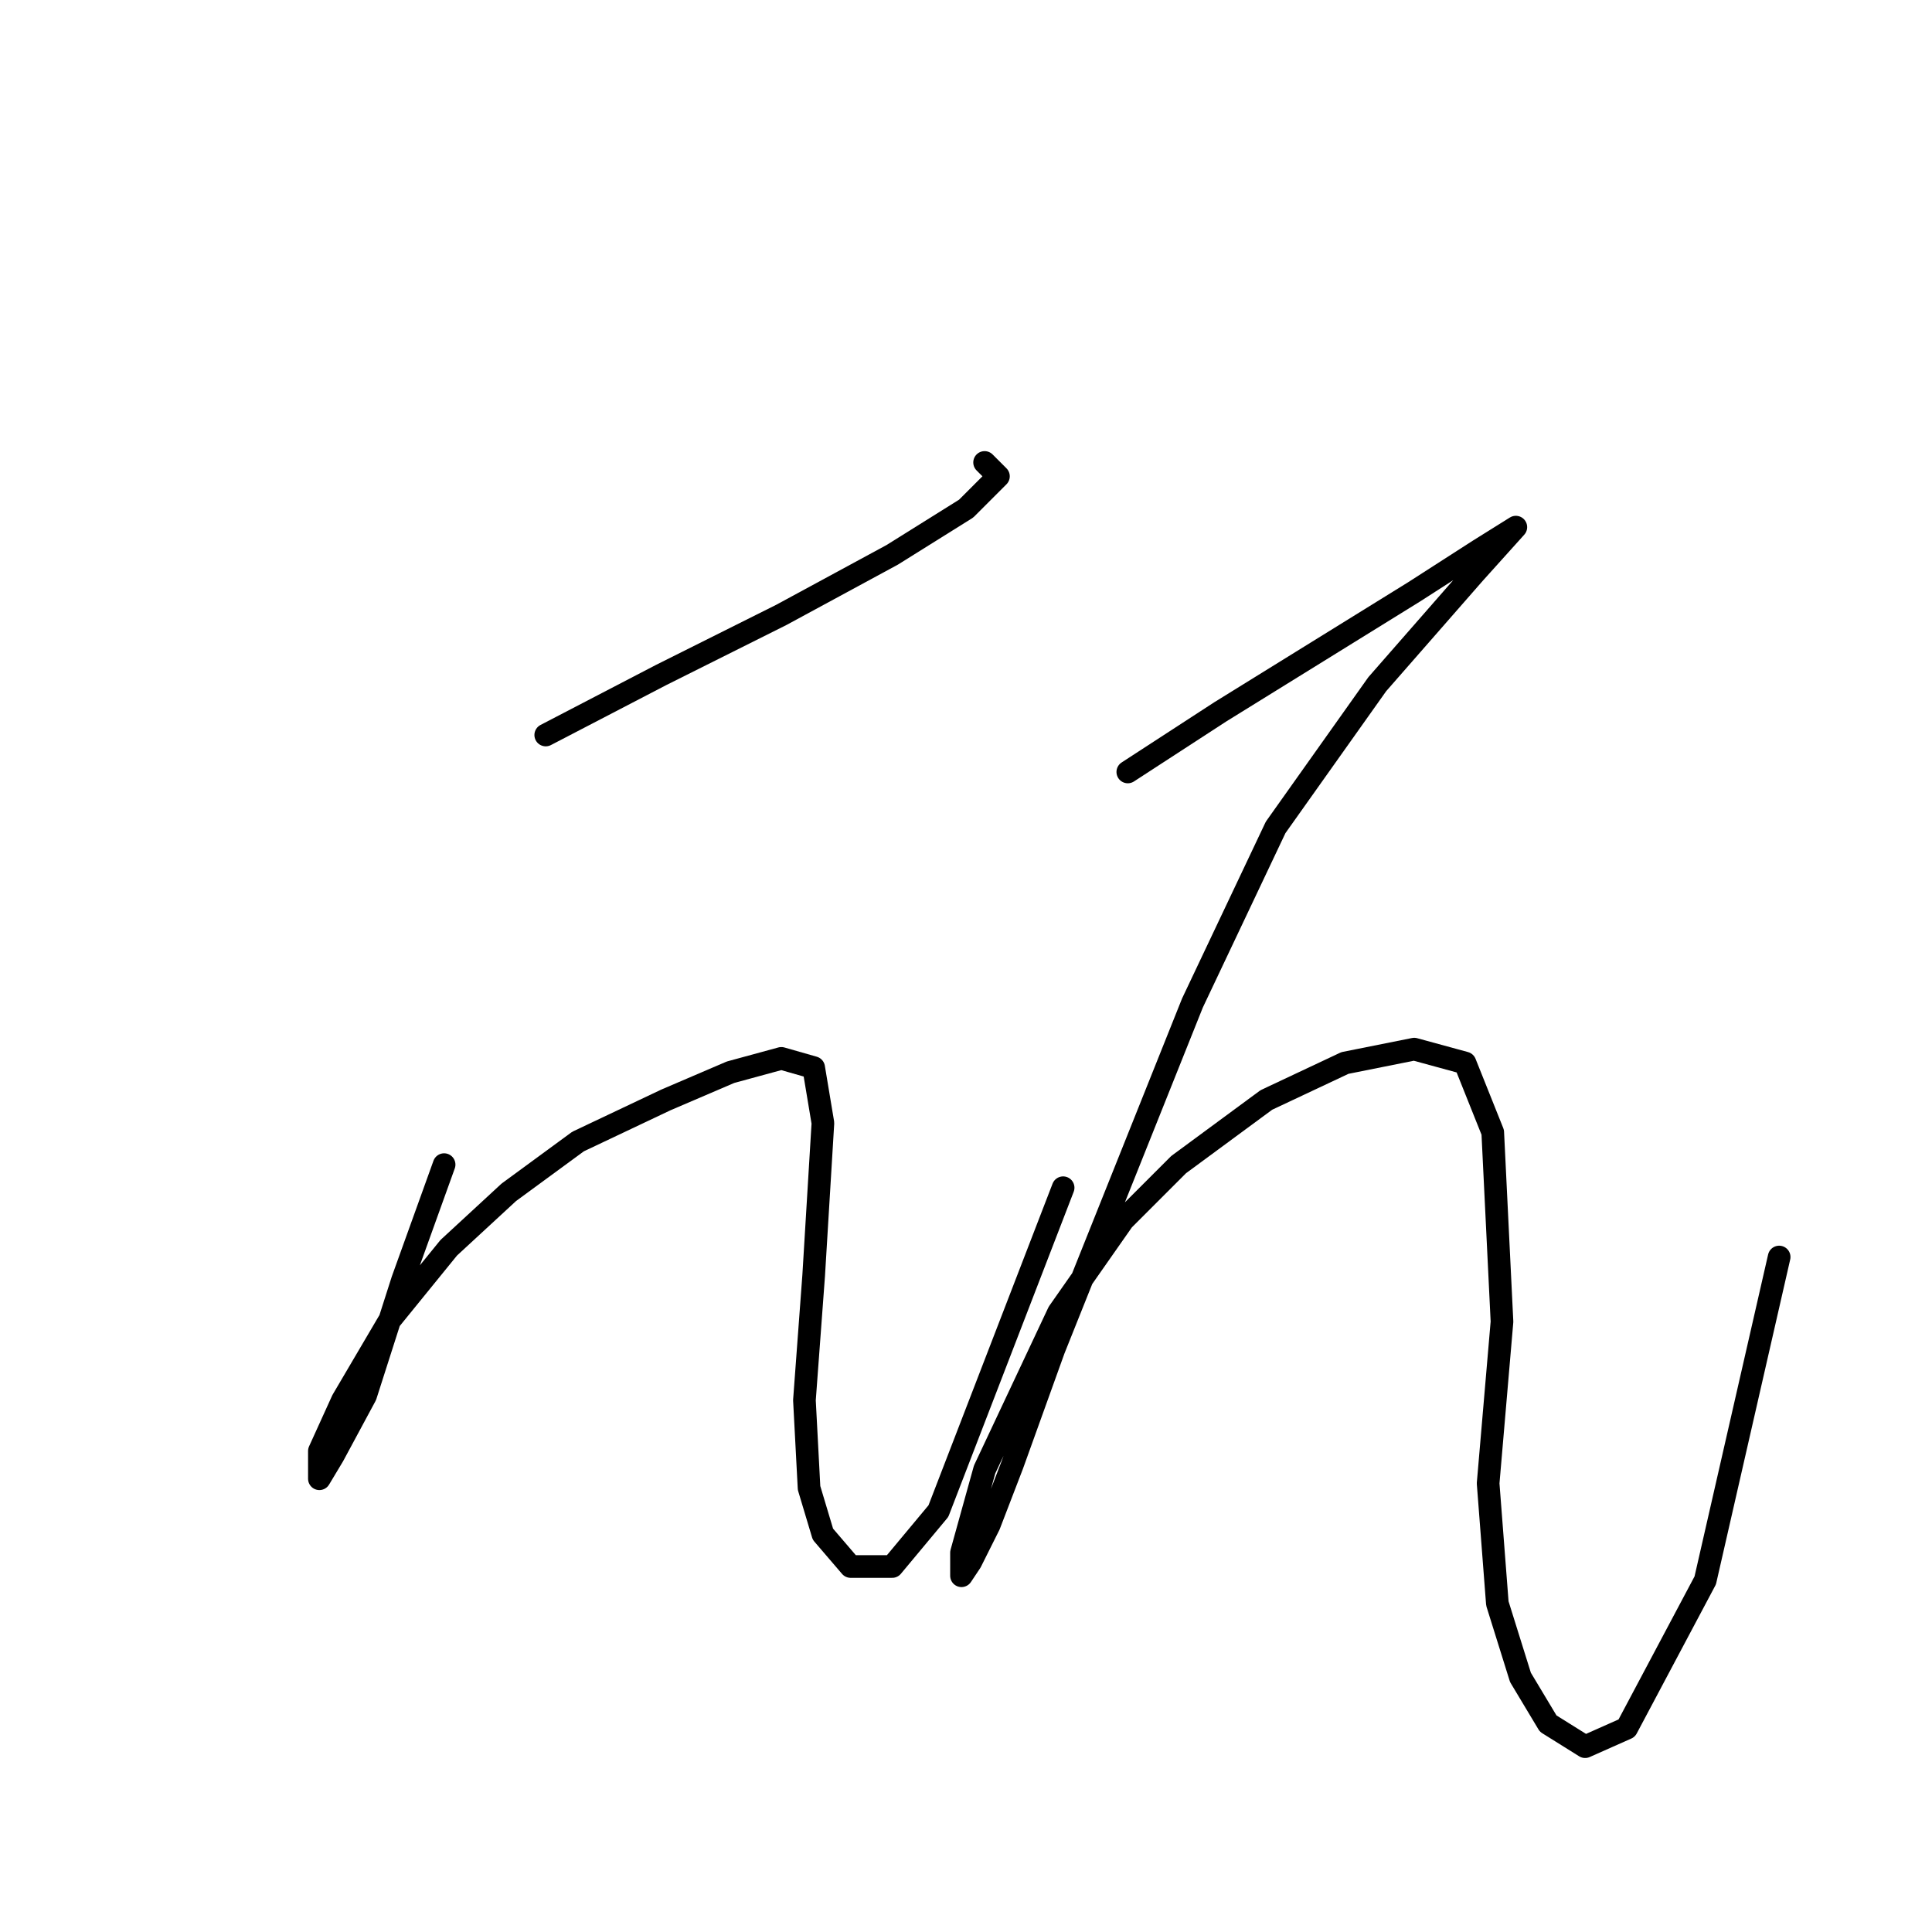 <?xml version="1.0" standalone="no"?>
    <svg width="256" height="256" xmlns="http://www.w3.org/2000/svg" version="1.1">
    <polyline stroke="black" stroke-width="3" stroke-linecap="round" fill="transparent" stroke-linejoin="round" points="72.313 97.392 87.616 89.434 103.531 81.477 118.222 73.519 128.015 67.398 132.3 63.113 130.464 61.277 130.464 61.277 " />
        <polyline stroke="black" stroke-width="3" stroke-linecap="round" fill="transparent" stroke-linejoin="round" points="58.847 154.318 53.338 169.621 48.441 184.924 44.156 192.881 42.32 195.942 42.32 192.269 45.38 185.536 51.501 175.13 59.459 165.336 67.416 157.991 76.598 151.258 88.228 145.749 96.798 142.076 103.531 140.24 107.816 141.464 109.04 148.809 107.816 169.009 106.591 185.536 107.204 197.166 109.04 203.287 112.713 207.572 118.222 207.572 124.343 200.227 140.87 157.379 140.87 157.379 " />
        <polyline stroke="black" stroke-width="3" stroke-linecap="round" fill="transparent" stroke-linejoin="round" points="149.439 102.289 161.682 94.331 174.536 86.374 187.39 78.416 195.96 72.907 200.857 69.847 195.348 75.968 182.494 90.658 169.027 109.634 158.009 132.894 148.215 157.379 139.646 178.803 134.137 194.106 131.076 202.063 128.628 206.96 127.403 208.796 127.403 205.736 130.464 194.718 140.258 173.906 148.827 161.664 156.173 154.318 167.803 145.749 178.209 140.852 187.39 139.015 194.124 140.852 197.796 150.033 199.021 175.13 197.184 196.554 198.408 212.469 201.469 222.263 205.142 228.384 210.039 231.445 215.548 228.996 225.954 209.408 235.747 166.561 235.747 166.561 " />
        </svg>